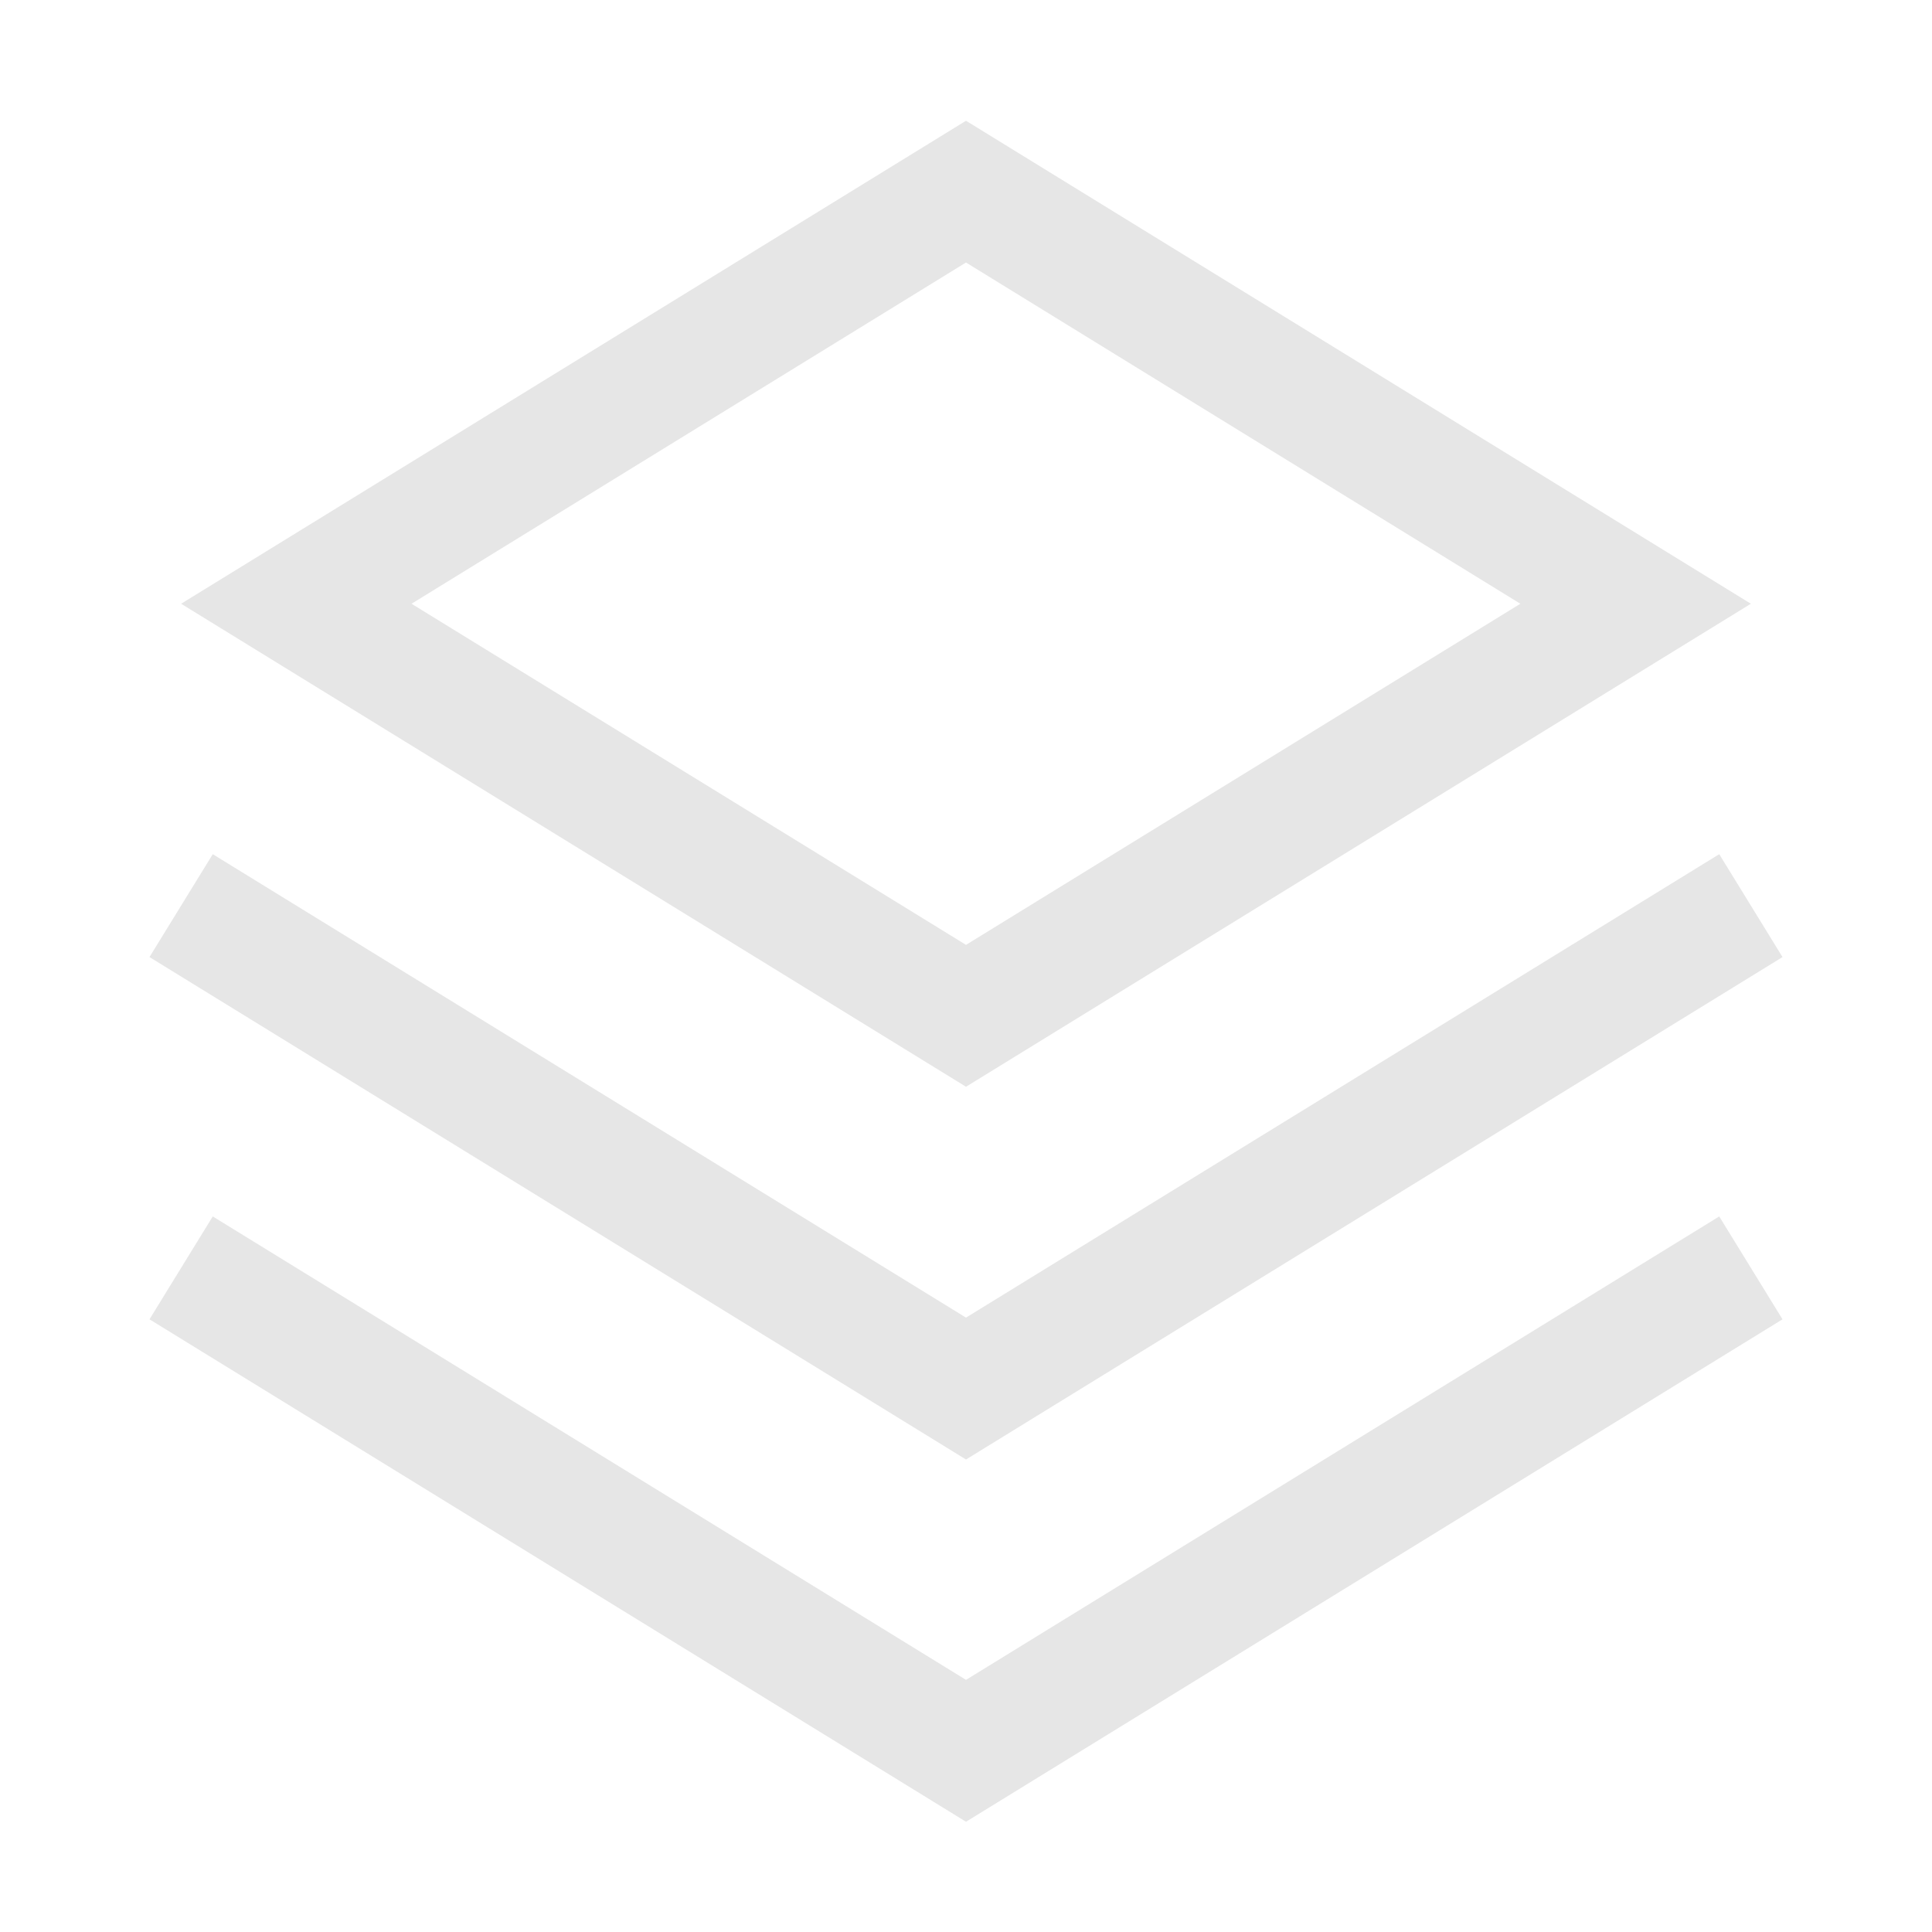 <svg t="1721806189365" class="icon" viewBox="0 0 1024 1024" version="1.1" xmlns="http://www.w3.org/2000/svg" p-id="40575" width="200" height="200"><path d="M911.232 644.736l33.536 54.528L512 965.568l-432.768-266.304 33.536-54.528L512 890.368l399.232-245.632z m0-192l33.536 54.528L512 773.568 79.232 507.264l33.536-54.528L512 698.368l399.232-245.632zM512 64l416 256L512 576 96 320 512 64z m0 75.136L218.112 320 512 500.8 805.824 320 512 139.136z" fill="#e6e6e6" p-id="40576"></path></svg>

